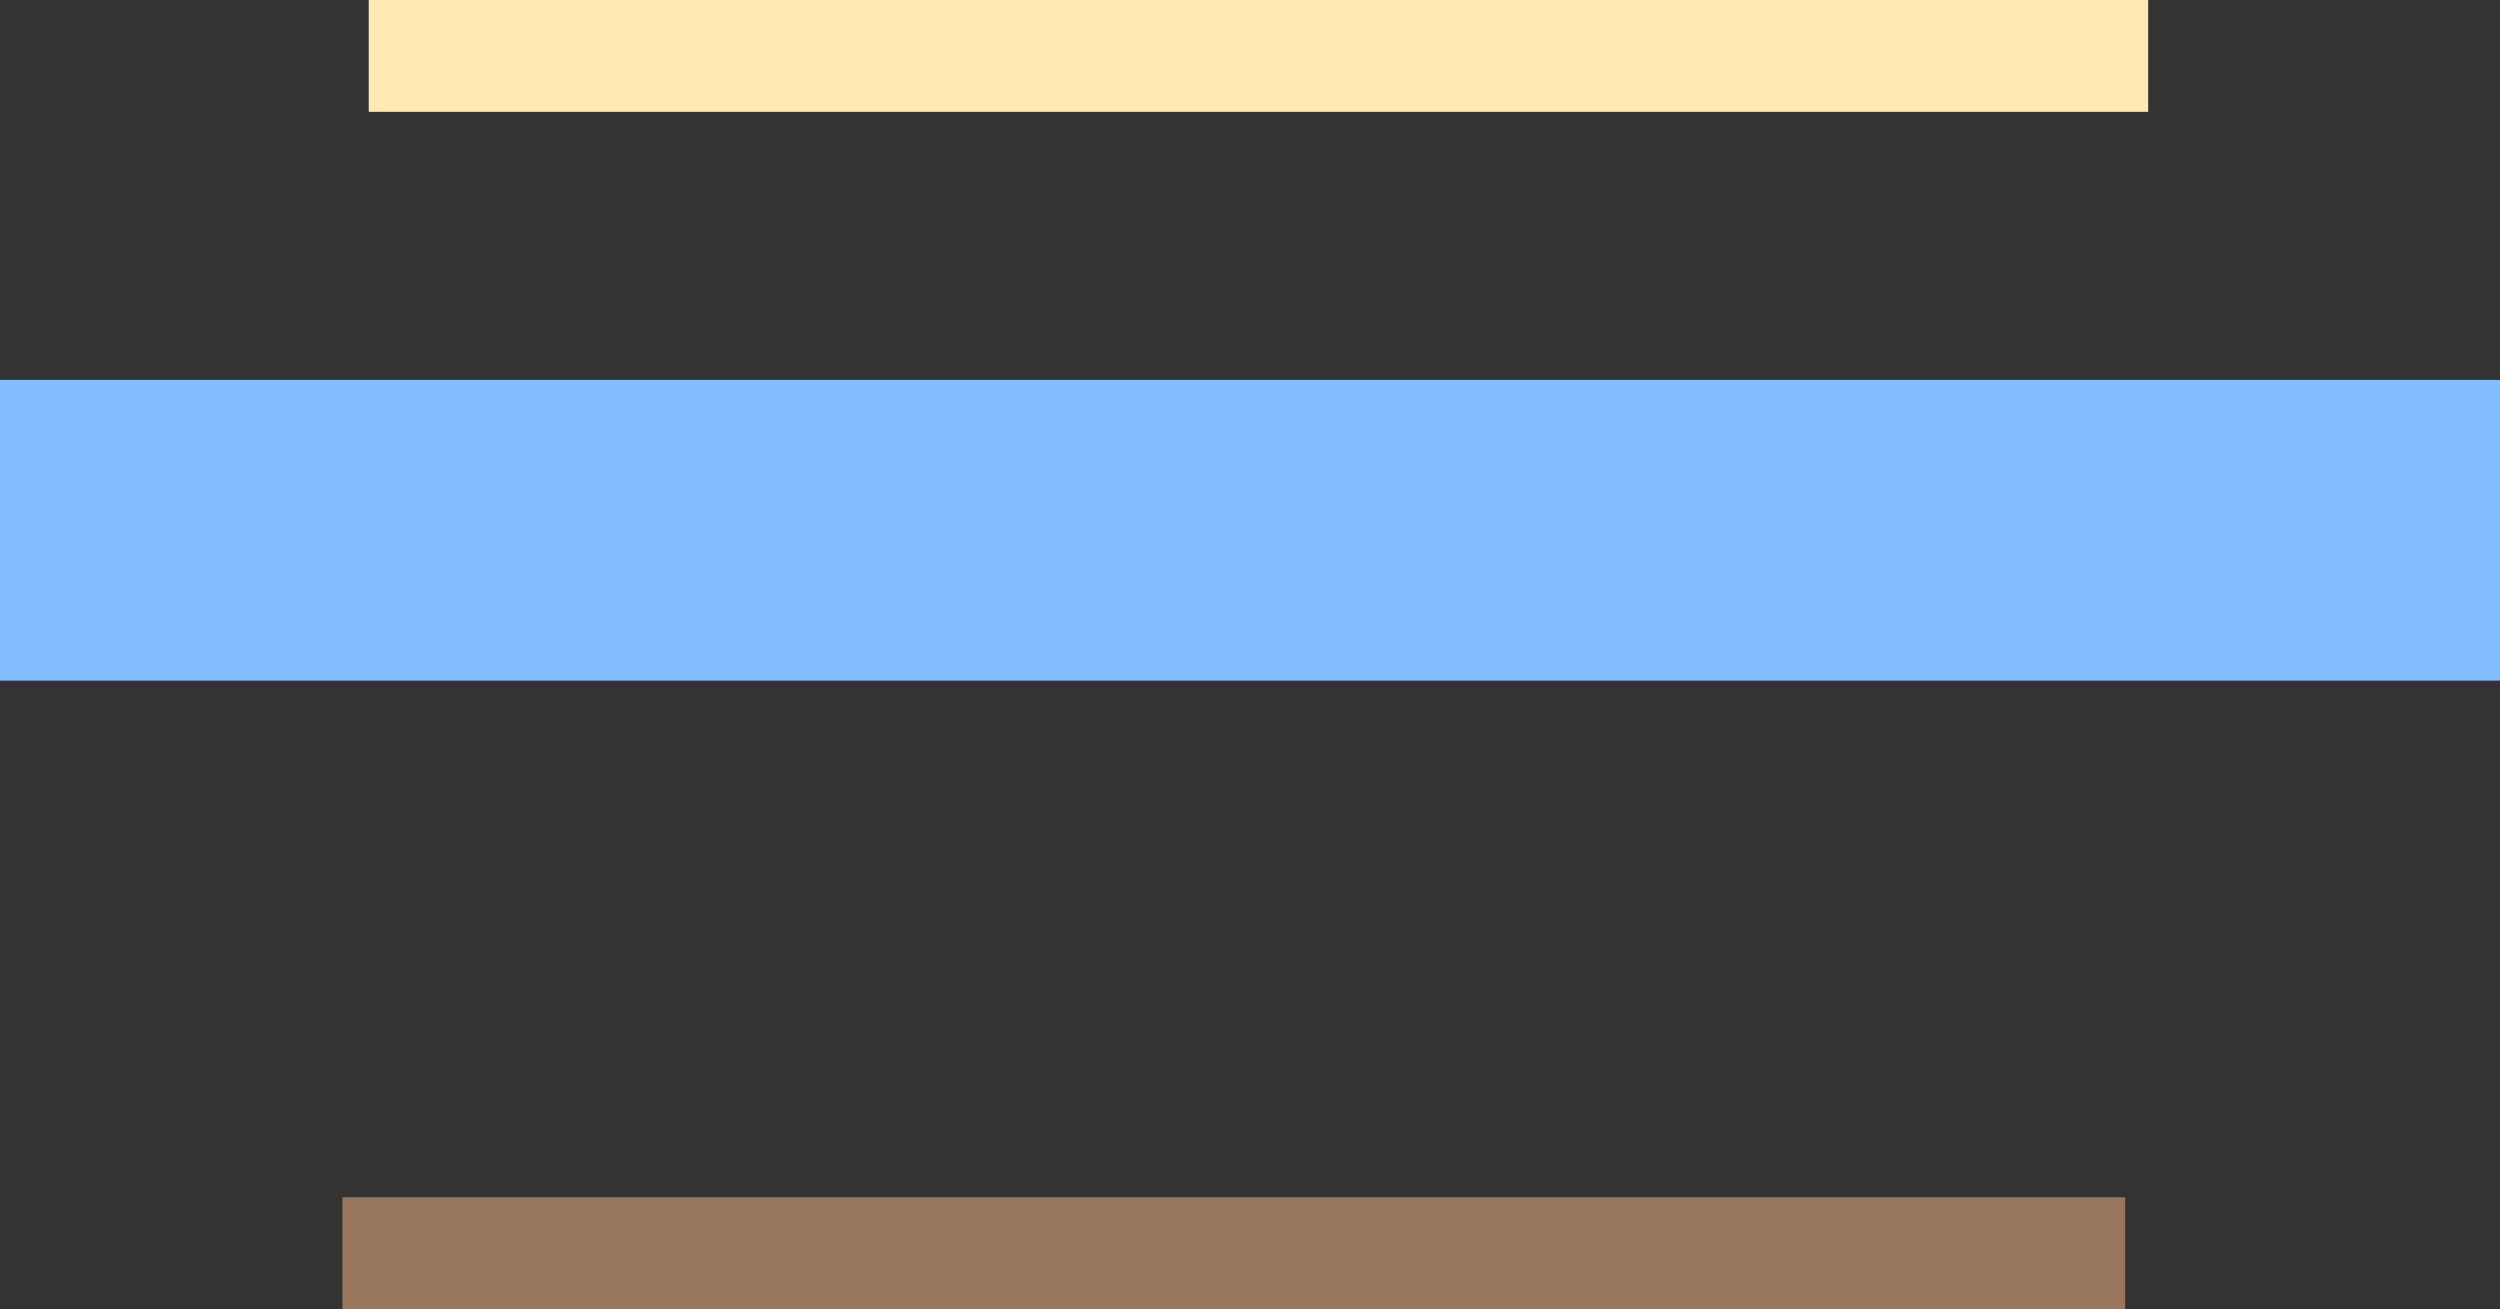 <svg version="1.1" xmlns="http://www.w3.org/2000/svg" xmlns:xlink="http://www.w3.org/1999/xlink" width="713.019" height="373.358" viewBox="0,0,713.019,373.358"><rect x="0" y="0" width="713.019" height="373.358" fill="#333333" stroke="none"/><g transform="translate(116.011,6.834)"><g data-paper-data="{&quot;isPaintingLayer&quot;:true}" fill-rule="nonzero" stroke="none" stroke-width="0" stroke-linecap="butt" stroke-linejoin="miter" stroke-miterlimit="10" stroke-dasharray="" stroke-dashoffset="0" style="mix-blend-mode: normal"><path d="M-10.844,25.061v-31.895h507.505v31.895z" fill="#ffeab3"/><path d="M-18.349,366.524v-31.895h508.443v31.895z" fill="#97765c"/><path d="M-116.011,187.28v-85.762h713.019v85.762z" fill="#85beff"/></g></g></svg>